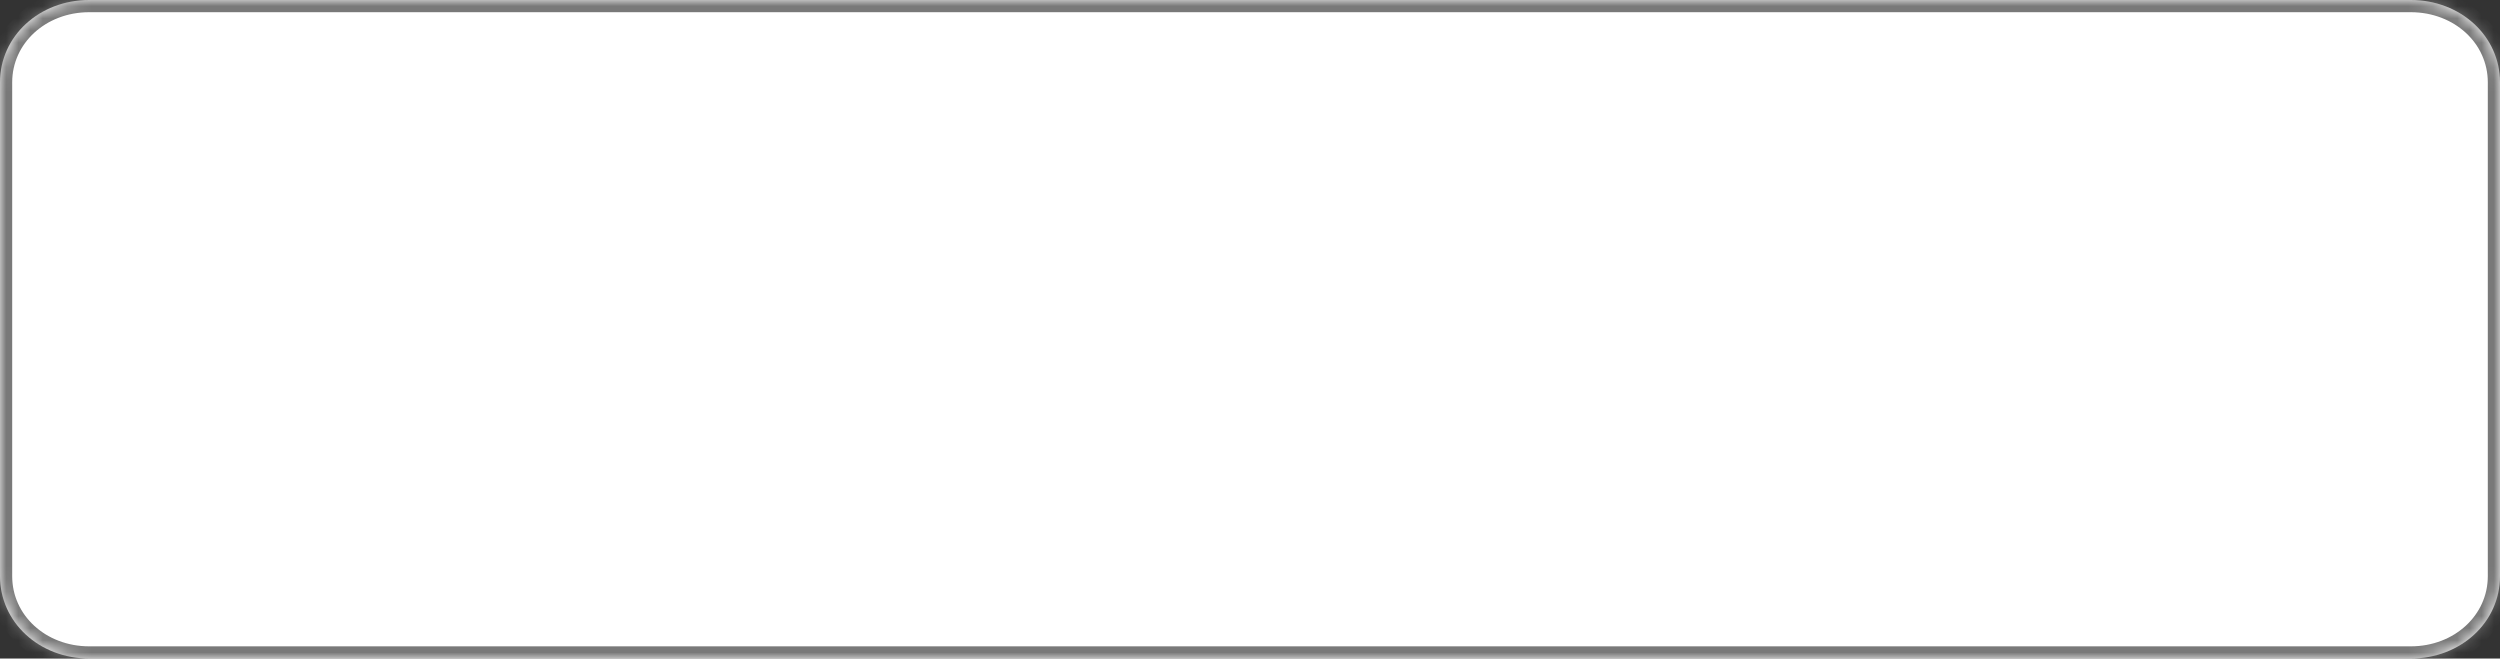﻿<?xml version="1.0" encoding="utf-8"?>
<svg version="1.1" xmlns:xlink="http://www.w3.org/1999/xlink" width="205px" height="54px" xmlns="http://www.w3.org/2000/svg">
  <rect width="100%" height="100%" fill="#333333" stroke="none"/>
  <defs>
    <mask fill="white" id="clip344">
      <path d="M 0 47.25  L 0 6.75  C 0 2.97  3.221 0  7.321 0  L 96.643 0  L 197.679 0  C 201.779 0  205 2.97  205 6.75  L 205 47.25  C 205 51.03  201.779 54  197.679 54  L 7.321 54  C 3.221 54  0 51.03  0 47.25  Z " fill-rule="evenodd" />
    </mask>
  </defs>
  <g transform="matrix(1 0 0 1 -59 -645 )">
    <path d="M 0 47.25  L 0 6.75  C 0 2.97  3.221 0  7.321 0  L 96.643 0  L 197.679 0  C 201.779 0  205 2.97  205 6.75  L 205 47.25  C 205 51.03  201.779 54  197.679 54  L 7.321 54  C 3.221 54  0 51.03  0 47.25  Z " fill-rule="nonzero" fill="#ffffff" stroke="none" transform="matrix(1 0 0 1 59 645 )" />
    <path d="M 0 47.25  L 0 6.75  C 0 2.97  3.221 0  7.321 0  L 96.643 0  L 197.679 0  C 201.779 0  205 2.97  205 6.75  L 205 47.25  C 205 51.03  201.779 54  197.679 54  L 7.321 54  C 3.221 54  0 51.03  0 47.25  Z " stroke-width="2" stroke="#797979" fill="none" transform="matrix(1 0 0 1 59 645 )" mask="url(#clip344)" />
  </g>
</svg>